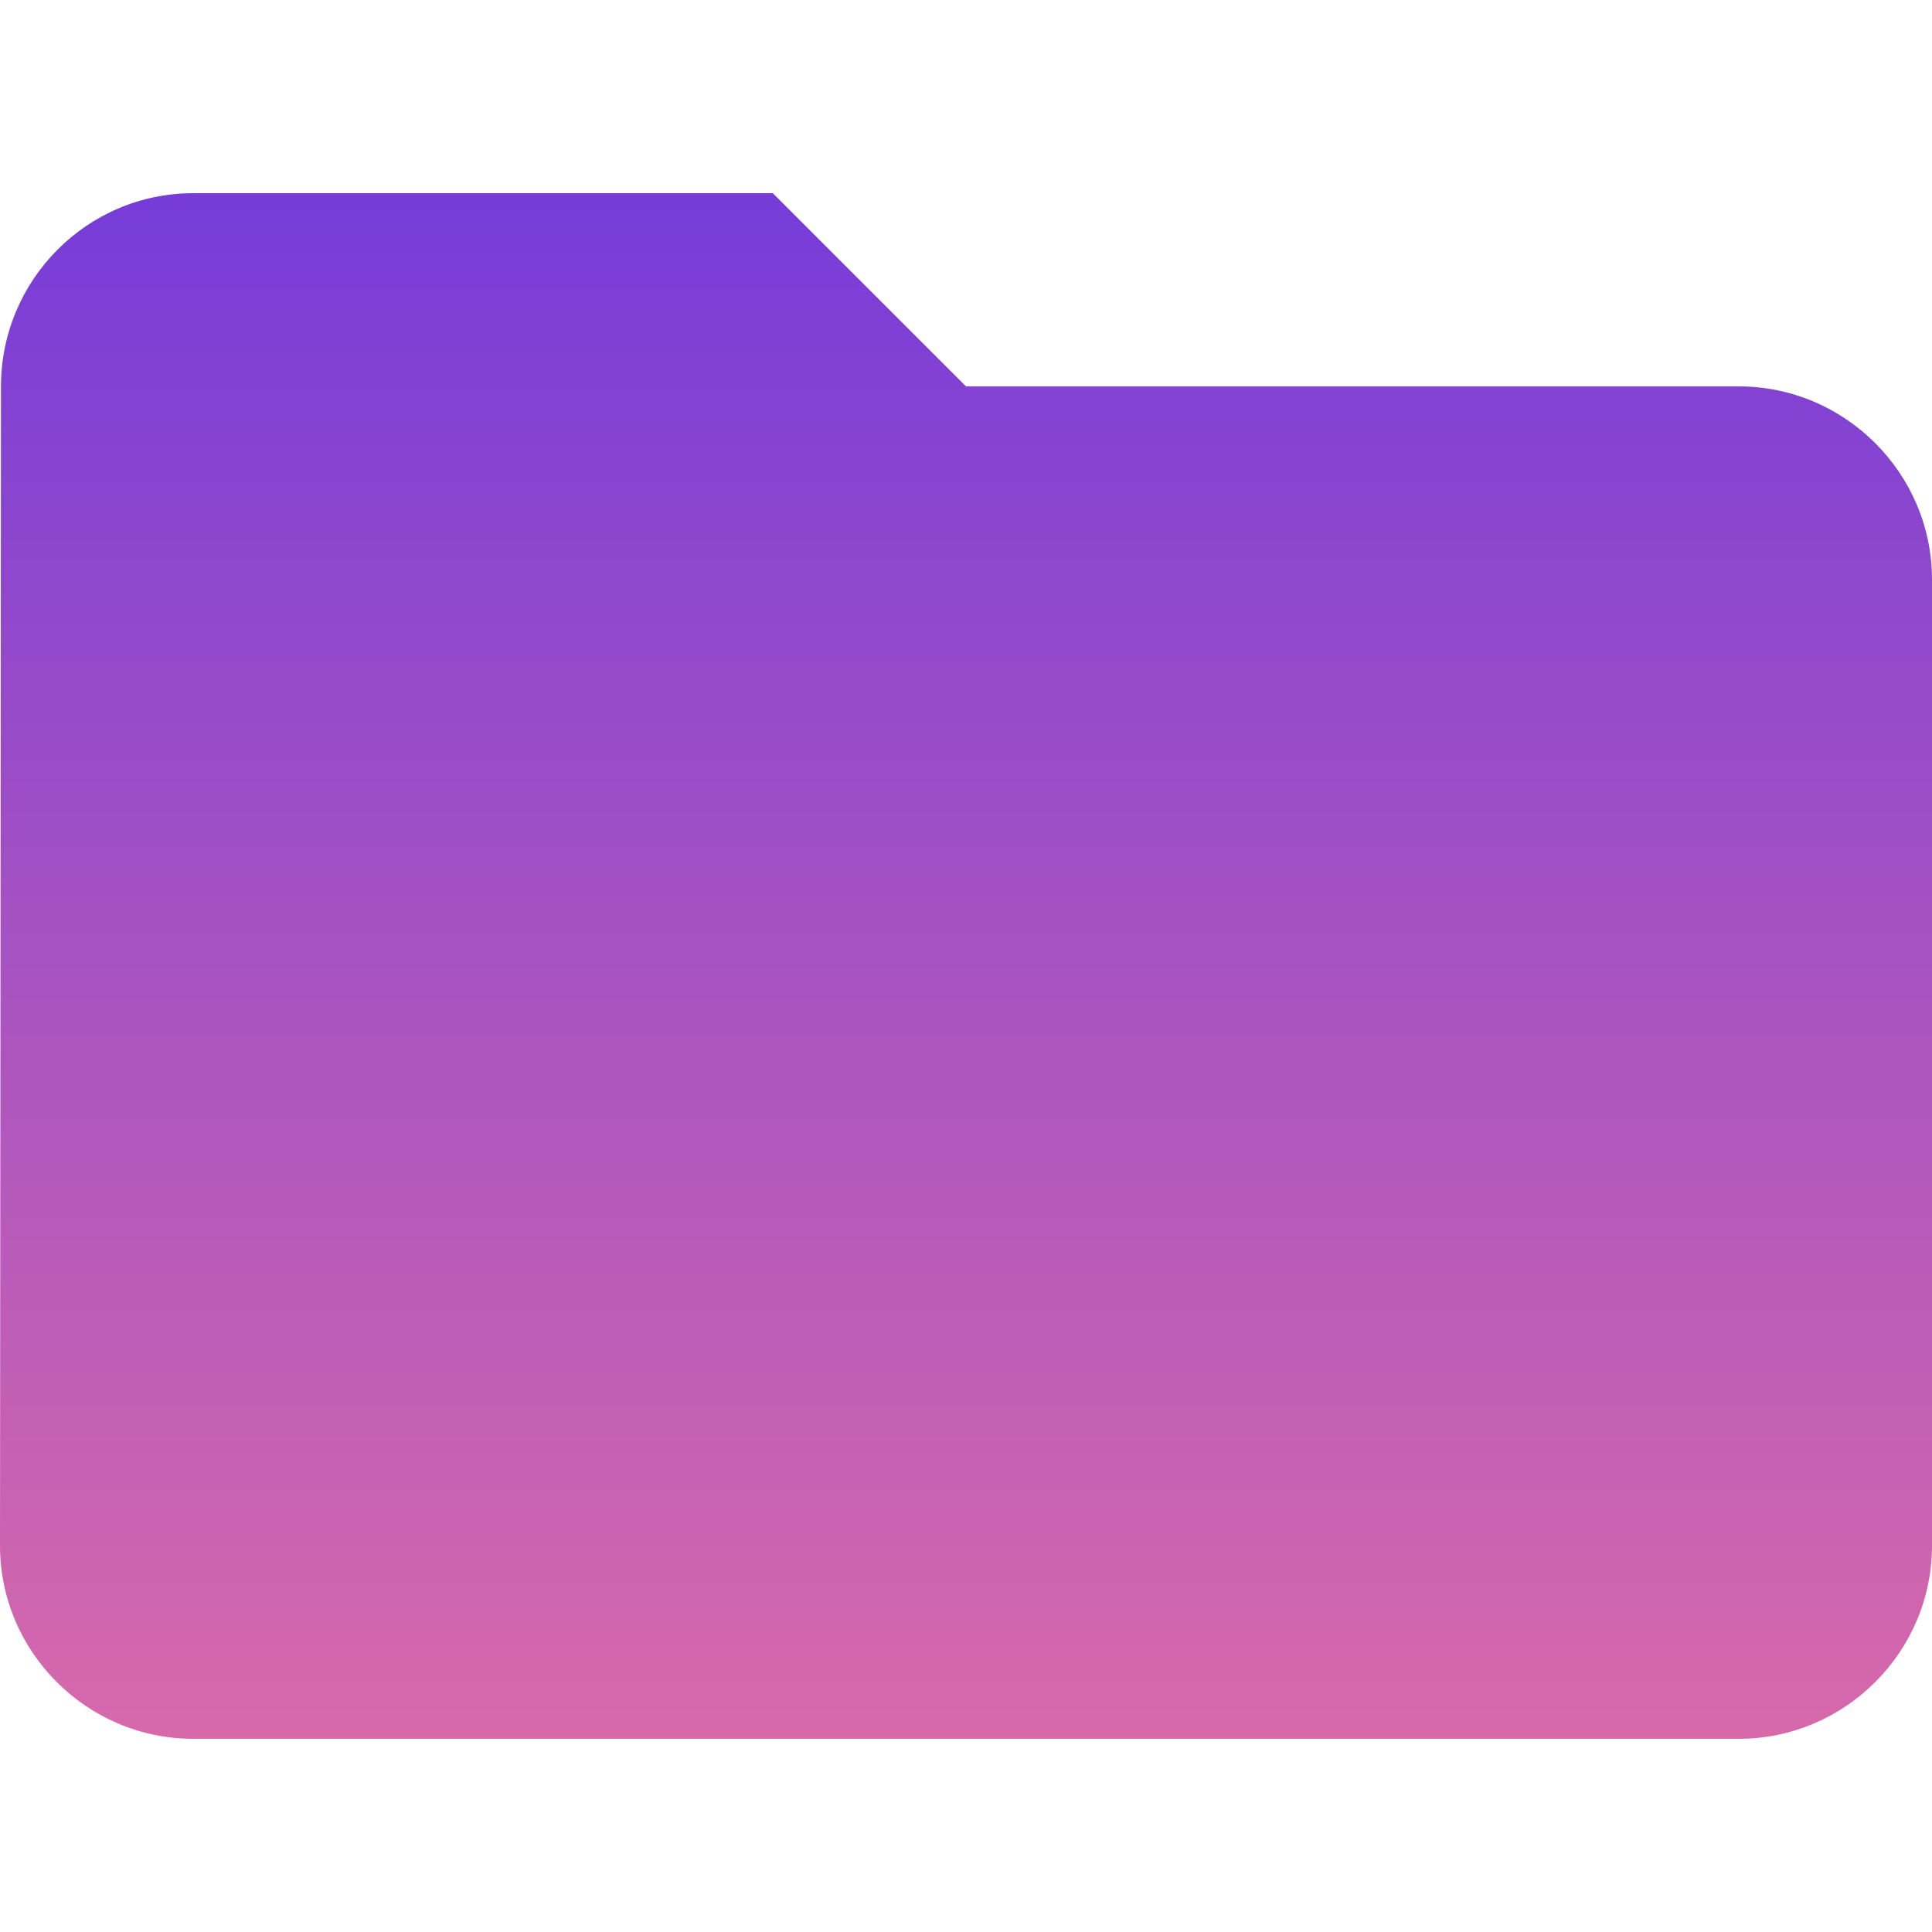 <svg xmlns="http://www.w3.org/2000/svg" xmlns:xlink="http://www.w3.org/1999/xlink" width="12" height="12" version="1.1" viewBox="0 0 20 16"><title>ic_folder_black_24px</title><desc>Created with Sketch.</desc><defs><linearGradient id="linearGradient-1" x1="50%" x2="50%" y1="0%" y2="100%"><stop offset="0%" stop-color="#773CD8"/><stop offset="100%" stop-color="#D769AB"/></linearGradient></defs><g id="Artboard" fill="none" fill-rule="evenodd" stroke="none" stroke-width="1" transform="translate(-853, -592)"><g id="ic_folder_black_24px" transform="translate(851, 588)"><path id="Shape" fill="url(#linearGradient-1)" fill-rule="nonzero" d="M10,4 L4,4 C2.9,4 2.01,4.9 2.01,6 L2,18 C2,19.1 2.9,20 4,20 L20,20 C21.1,20 22,19.1 22,18 L22,8 C22,6.9 21.1,6 20,6 L12,6 L10,4 Z"/><polygon id="Shape" points="0 0 24 0 24 24 0 24"/></g></g></svg>